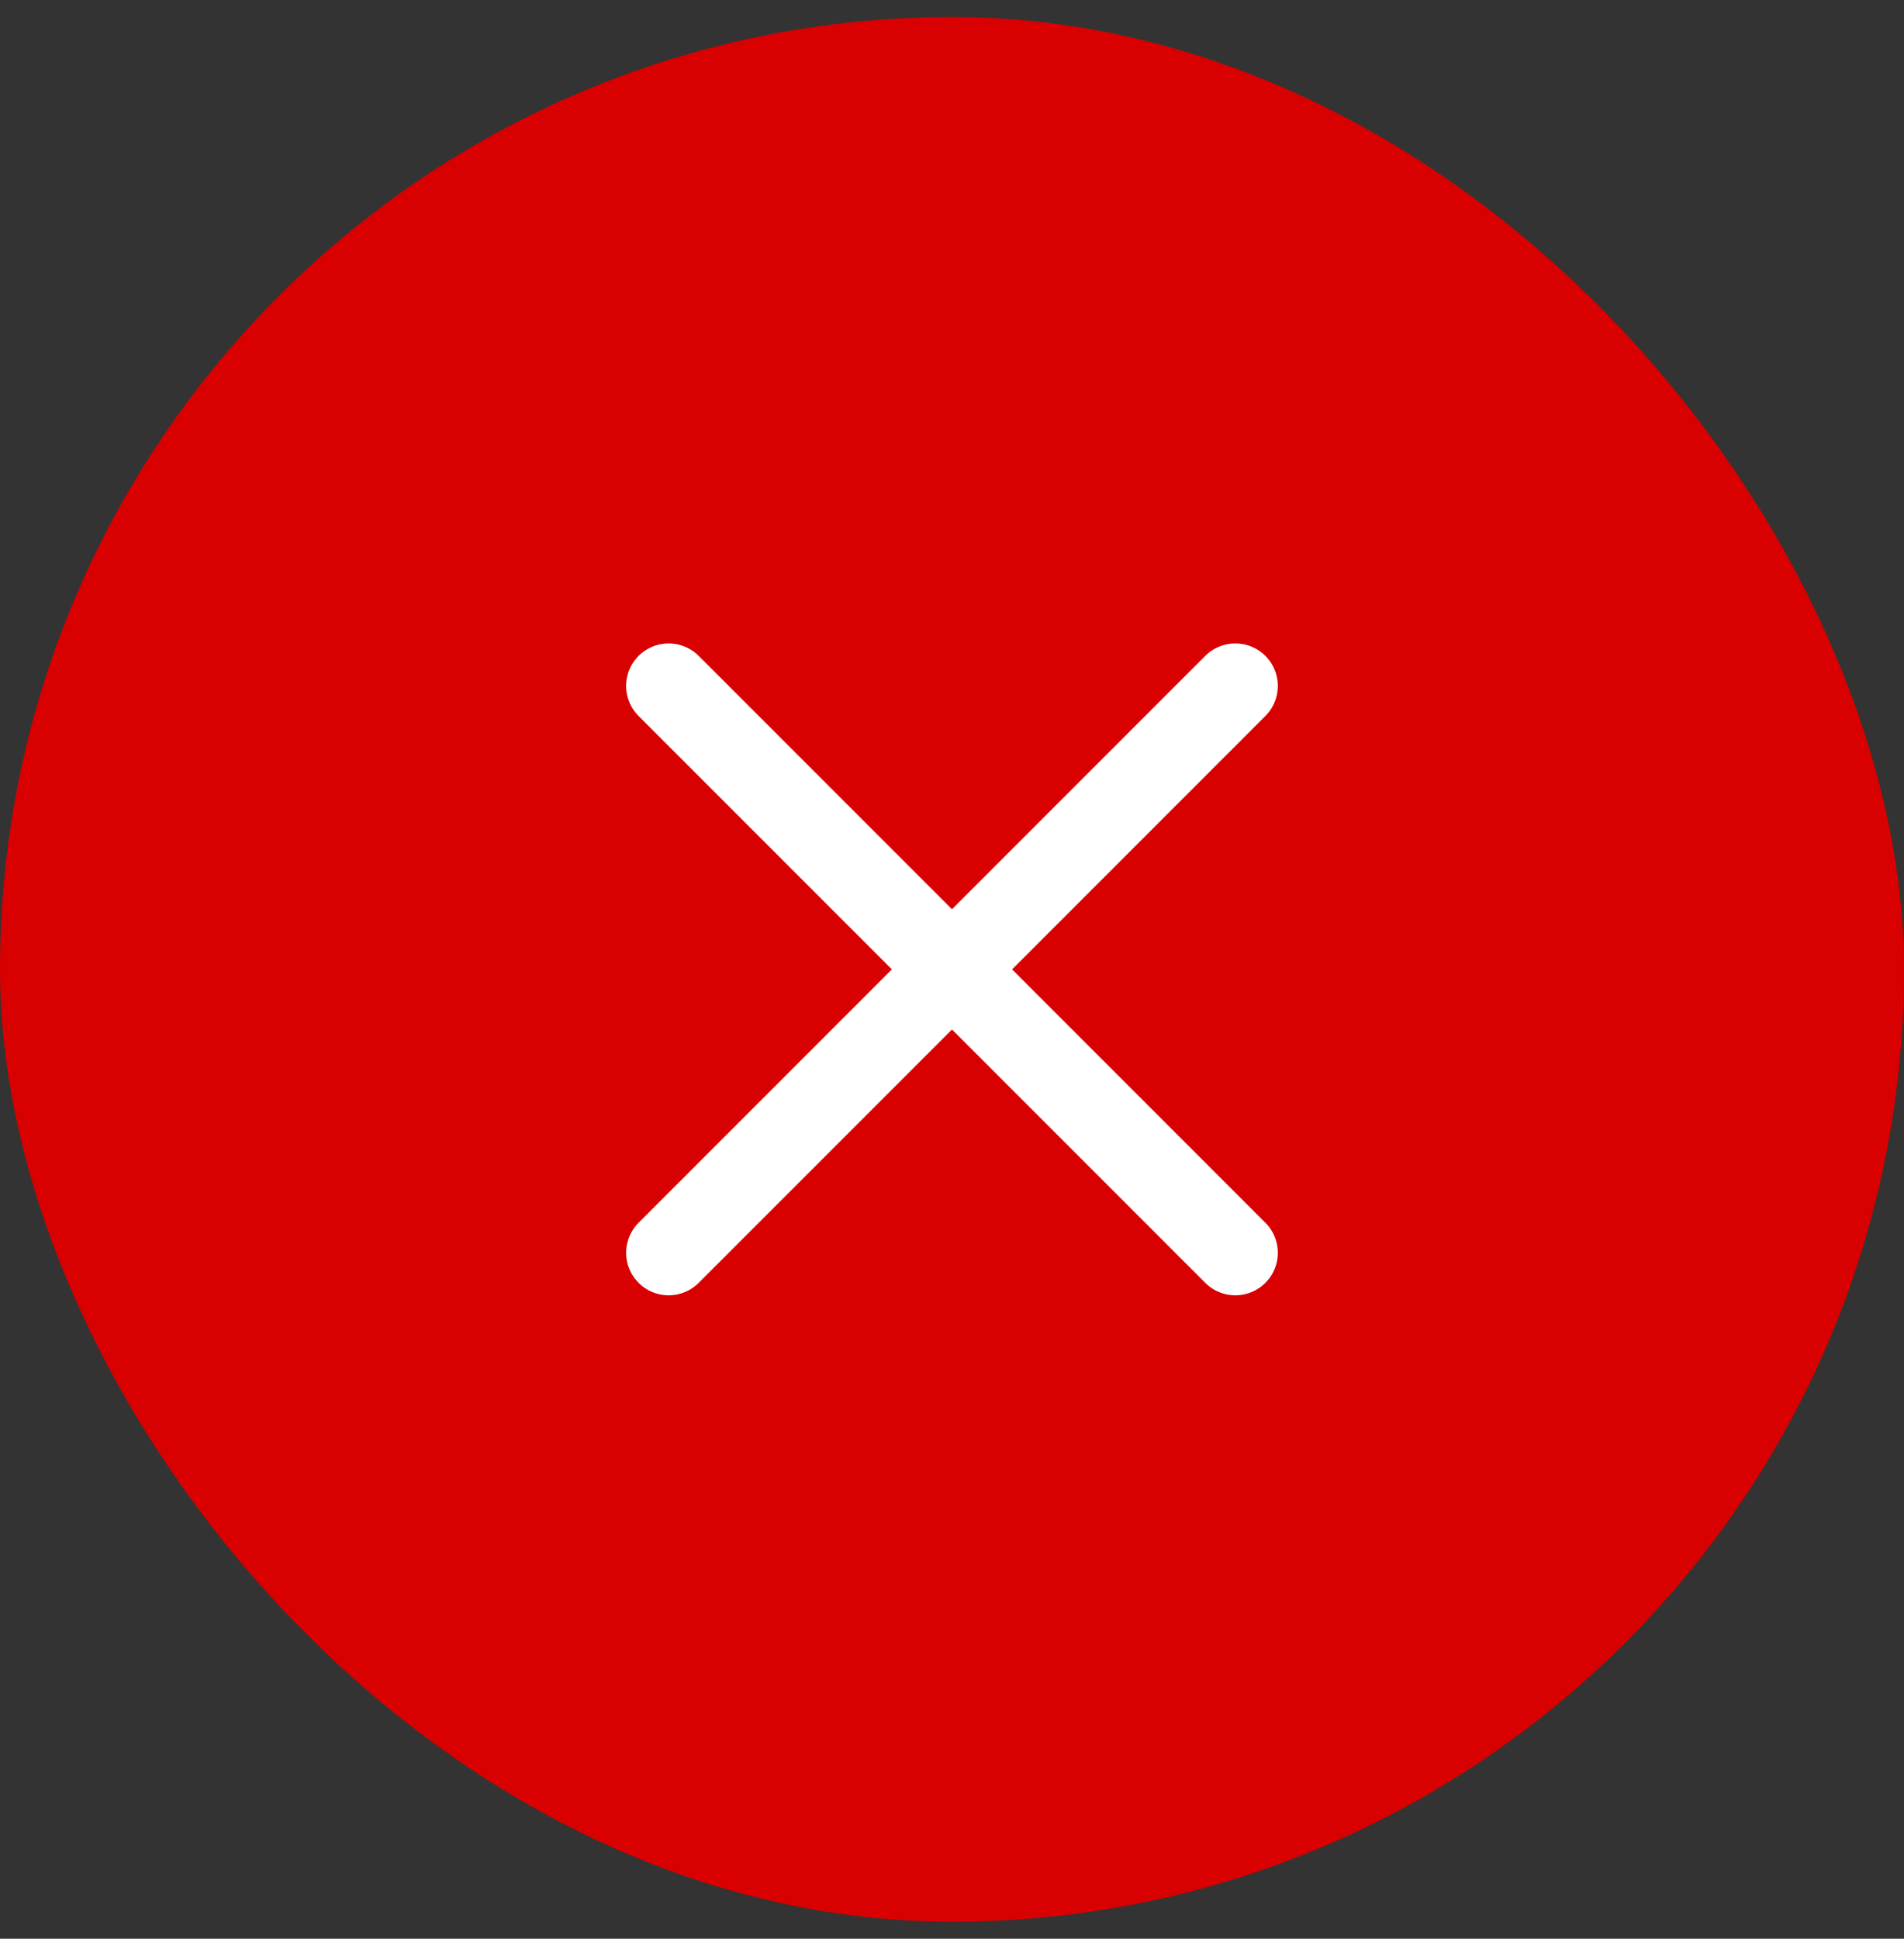 <svg width="56" height="57" viewBox="0 0 56 57" fill="none" xmlns="http://www.w3.org/2000/svg">
<rect x="0" y="0" width="56" height="57" fill="#333333" stroke="none"/>
<rect y="0.5" width="56" height="56" rx="28" fill="#D80000"/>
<path d="M19.666 20.167L36.333 36.833L19.666 20.167ZM19.666 36.833L36.333 20.167L19.666 36.833Z" fill="white"/>
<path d="M19.666 20.167L36.333 36.833M19.666 36.833L36.333 20.167" stroke="white" stroke-width="2.5" stroke-linecap="round" stroke-linejoin="round"/>
</svg>

